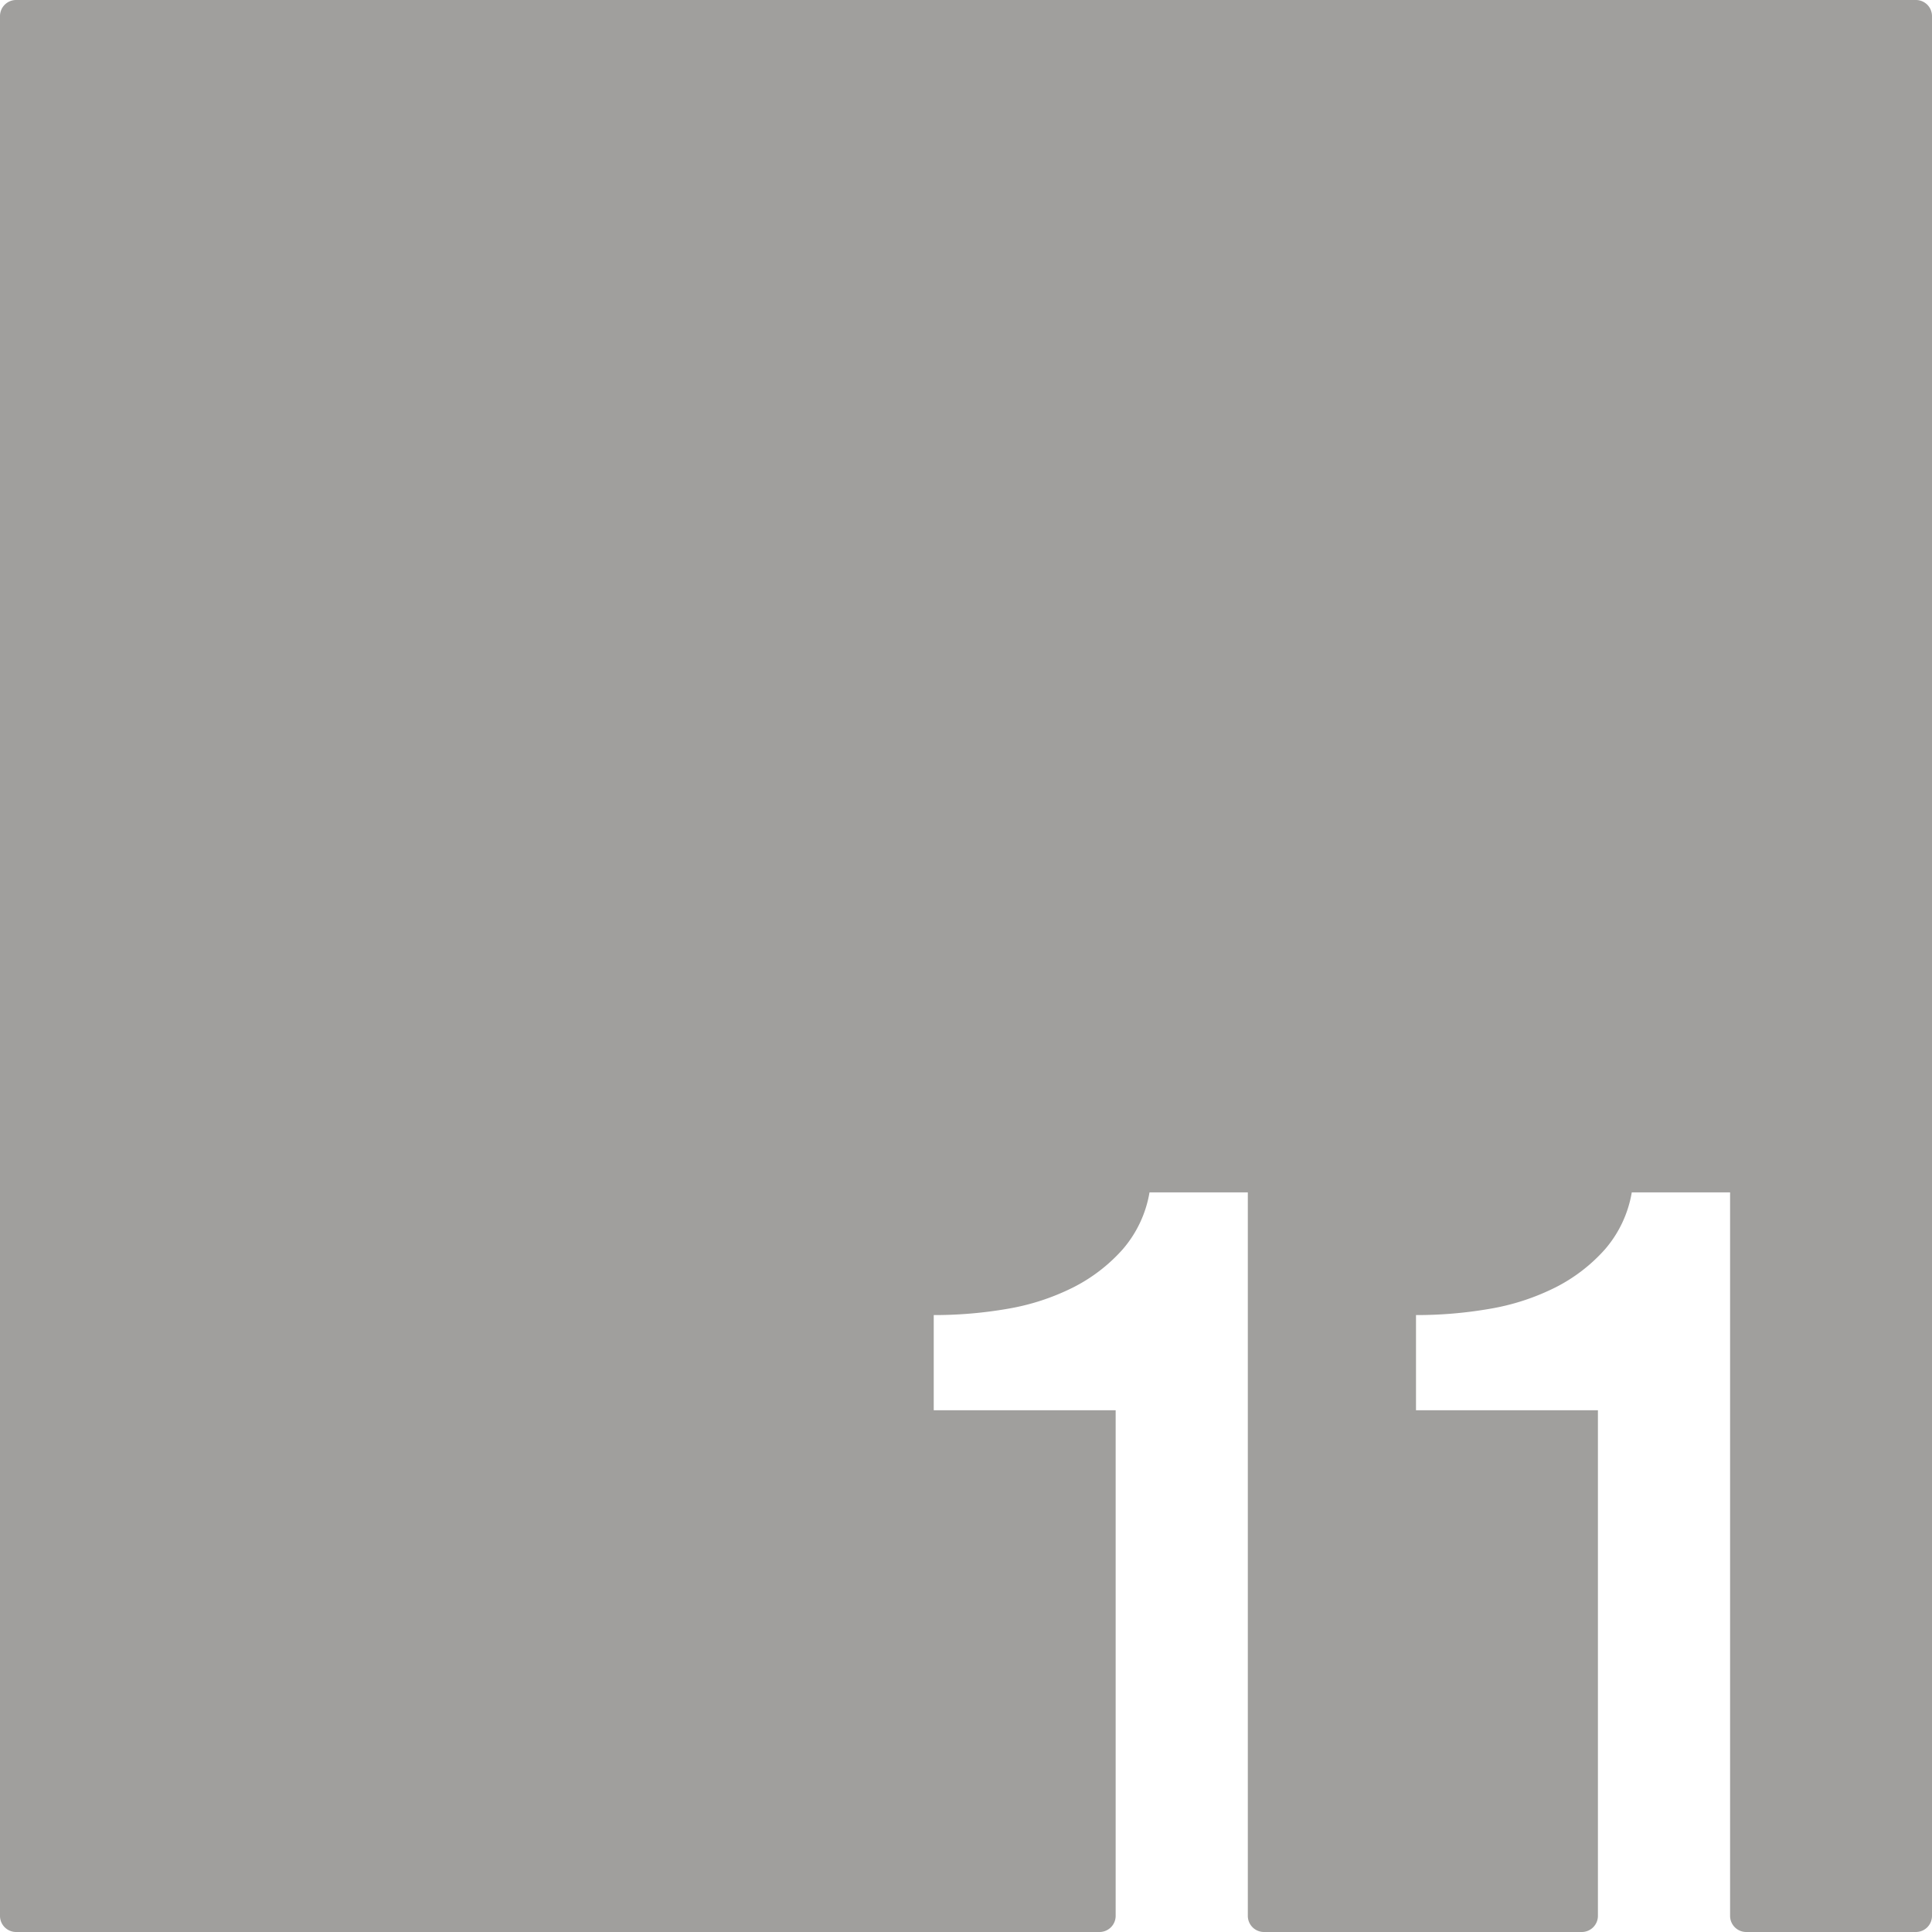 <svg xmlns="http://www.w3.org/2000/svg" width="120.001mm" height="120.001mm" viewBox="0 0 340.16 340.16">
  <g id="Zimmernummer">
      <g id="Z-03-011-E">
        <path fill="#A09f9d" stroke="none" d="M340.16,2.835v334.49a2.835,2.835,0,0,1-2.835,2.835h-29.88a2.843,2.843,0,0,1-2.835-2.835V209.94H287.3A20.553,20.553,0,0,1,282.55,220a29.425,29.425,0,0,1-8.75,6.7,40.91,40.91,0,0,1-11.46,3.73,75.283,75.283,0,0,1-13.03,1.11V248.3h32.03v89.025a2.844,2.844,0,0,1-2.835,2.835H222.534a2.843,2.843,0,0,1-2.834-2.835V209.94H202.39A20.553,20.553,0,0,1,197.64,220a29.425,29.425,0,0,1-8.75,6.7,40.91,40.91,0,0,1-11.46,3.73,75.283,75.283,0,0,1-13.03,1.11V248.3h32.03v89.025a2.844,2.844,0,0,1-2.835,2.835H2.835A2.835,2.835,0,0,1,0,337.325V2.835A2.835,2.835,0,0,1,2.835,0h334.49A2.835,2.835,0,0,1,340.16,2.835Z"/>
      </g>
    </g>
</svg>
